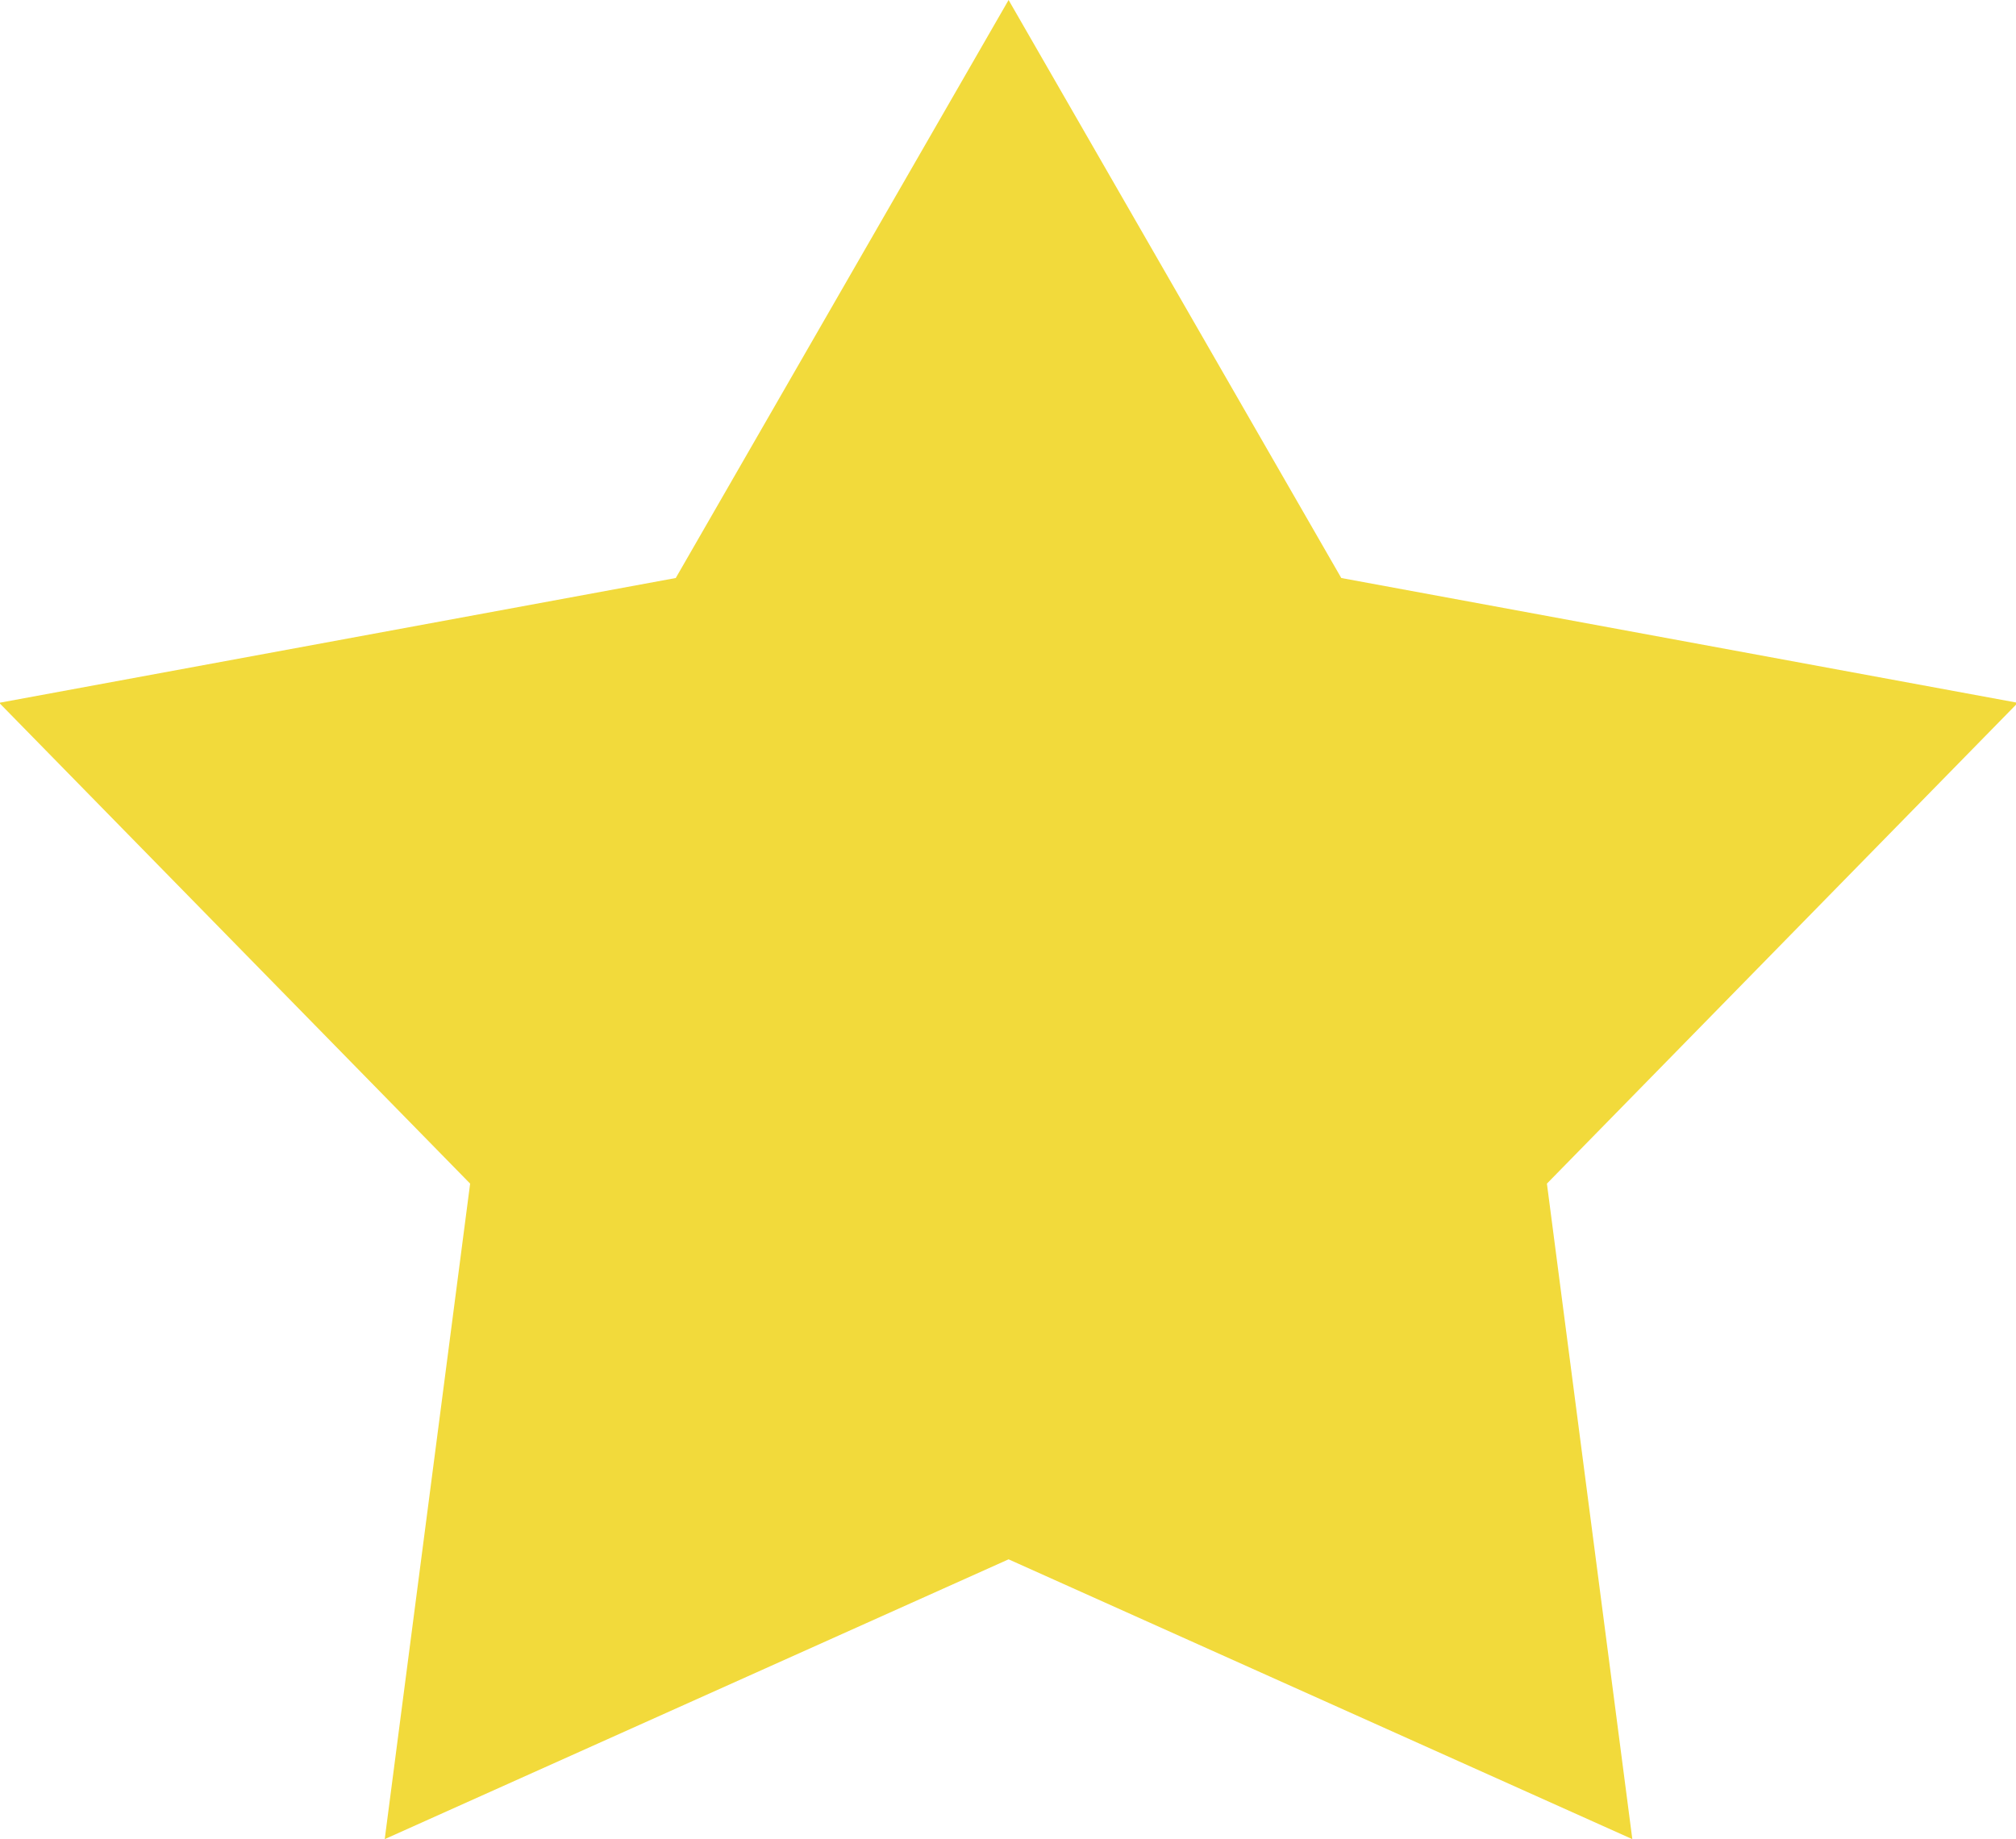 <svg xmlns="http://www.w3.org/2000/svg" width="15.343" height="14" viewBox="0 0 15.343 14">
  <defs>
    <style>
      .cls-1 {
        fill: #f2da3b;
        fill-rule: evenodd;
      }
    </style>
  </defs>
  <path id="Shape_2_copy_3" data-name="Shape 2 copy 3" class="cls-1" d="M977.864,6506l2.532,4.4,5.149,0.95-3.584,3.66,0.65,4.99-4.747-2.13-4.748,2.13,0.65-4.99-3.584-3.66,5.149-.95,2.533-4.4" transform="translate(-970.188 -6506)"/>
</svg>
